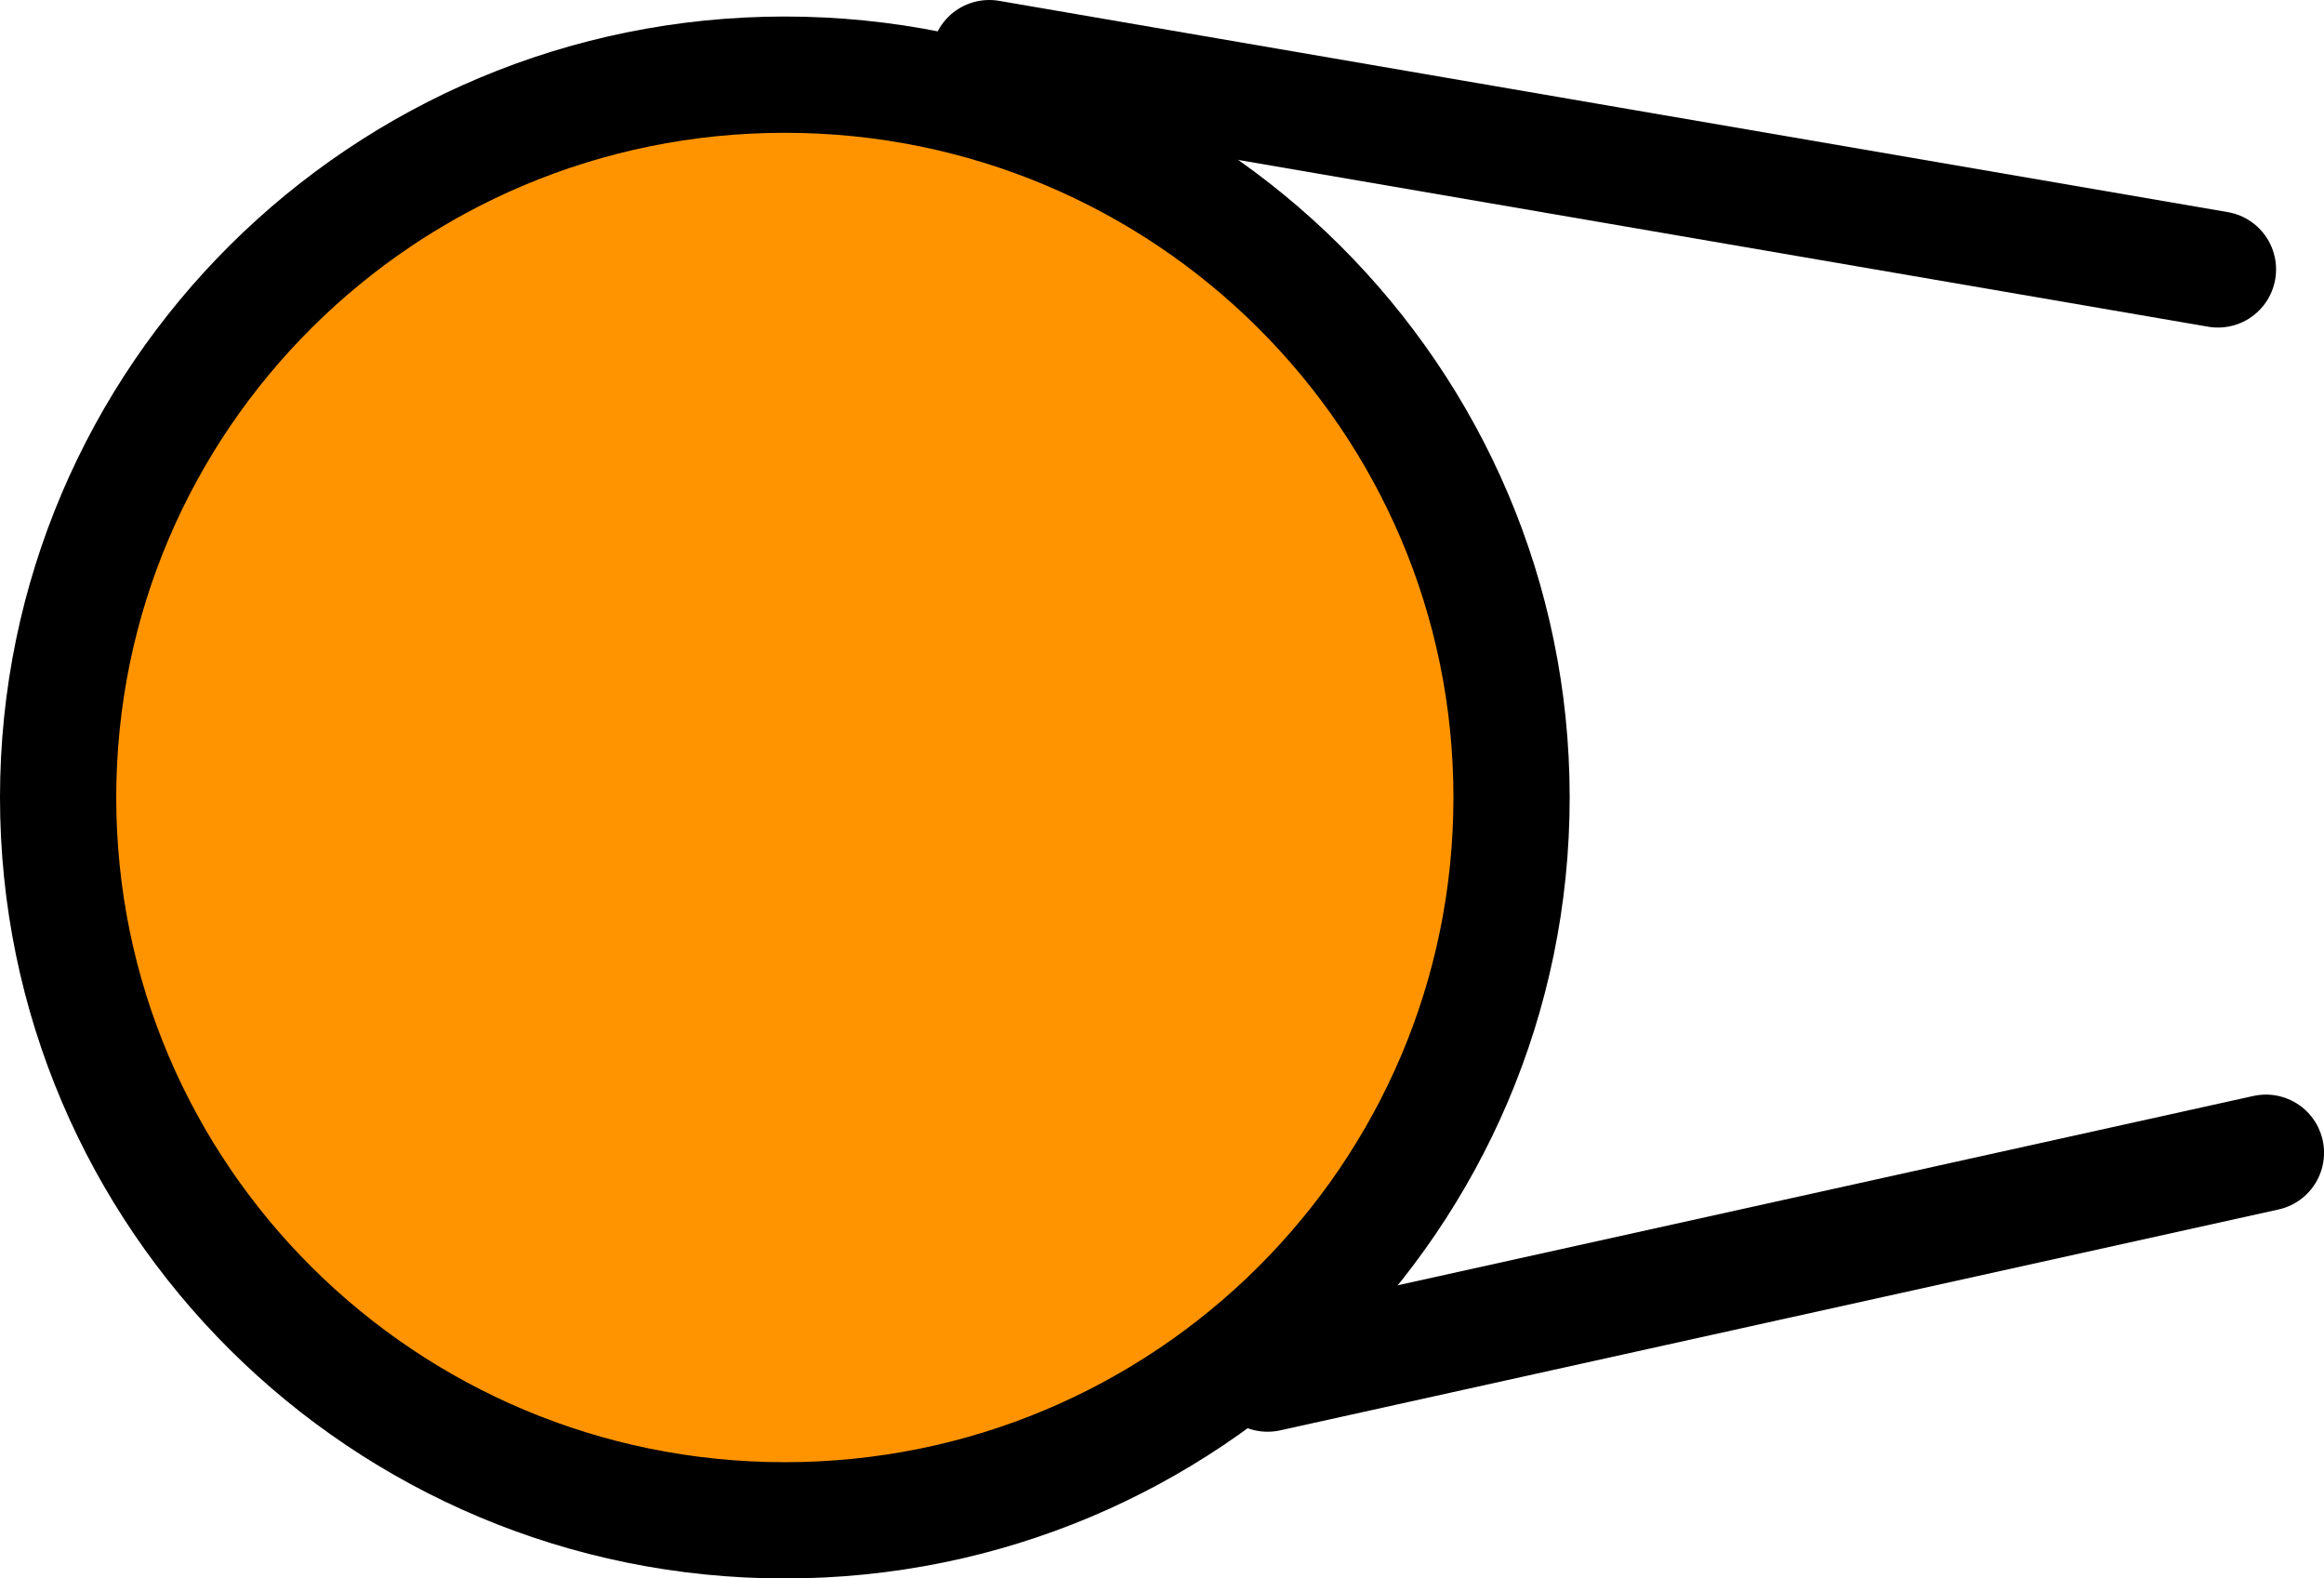 <svg xmlns="http://www.w3.org/2000/svg" xmlns:xlink="http://www.w3.org/1999/xlink" version="1.1" width="58.383" height="39.641" viewBox="0.198 0.82 58.383 39.641">
  <!-- Exported by Scratch - http://scratch.mit.edu/ -->
  <g id="ID0.2189135910011828">
    <g id="ID0.9259954406879842">
      <path id="ID0.5906822797842324" fill="#FF9400" stroke="#000000" stroke-width="2.92" stroke-linecap="butt" d="M 38.171 20.848 C 38.171 30.874 29.997 39.002 19.914 39.002 C 9.832 39.002 1.658 30.874 1.658 20.848 C 1.658 10.822 9.832 2.695 19.914 2.695 C 29.997 2.695 38.171 10.822 38.171 20.848 Z "/>
      <path id="ID0.7139401584863663" fill="none" stroke="#000000" stroke-width="2.92" stroke-linecap="round" d="M 25.05 2.28 L 55.917 7.586 "/>
      <path id="ID0.24817389529198408" fill="none" stroke="#000000" stroke-width="2.92" stroke-linecap="round" d="M 32.043 35.317 L 57.122 29.77 "/>
    </g>
  </g>
</svg>